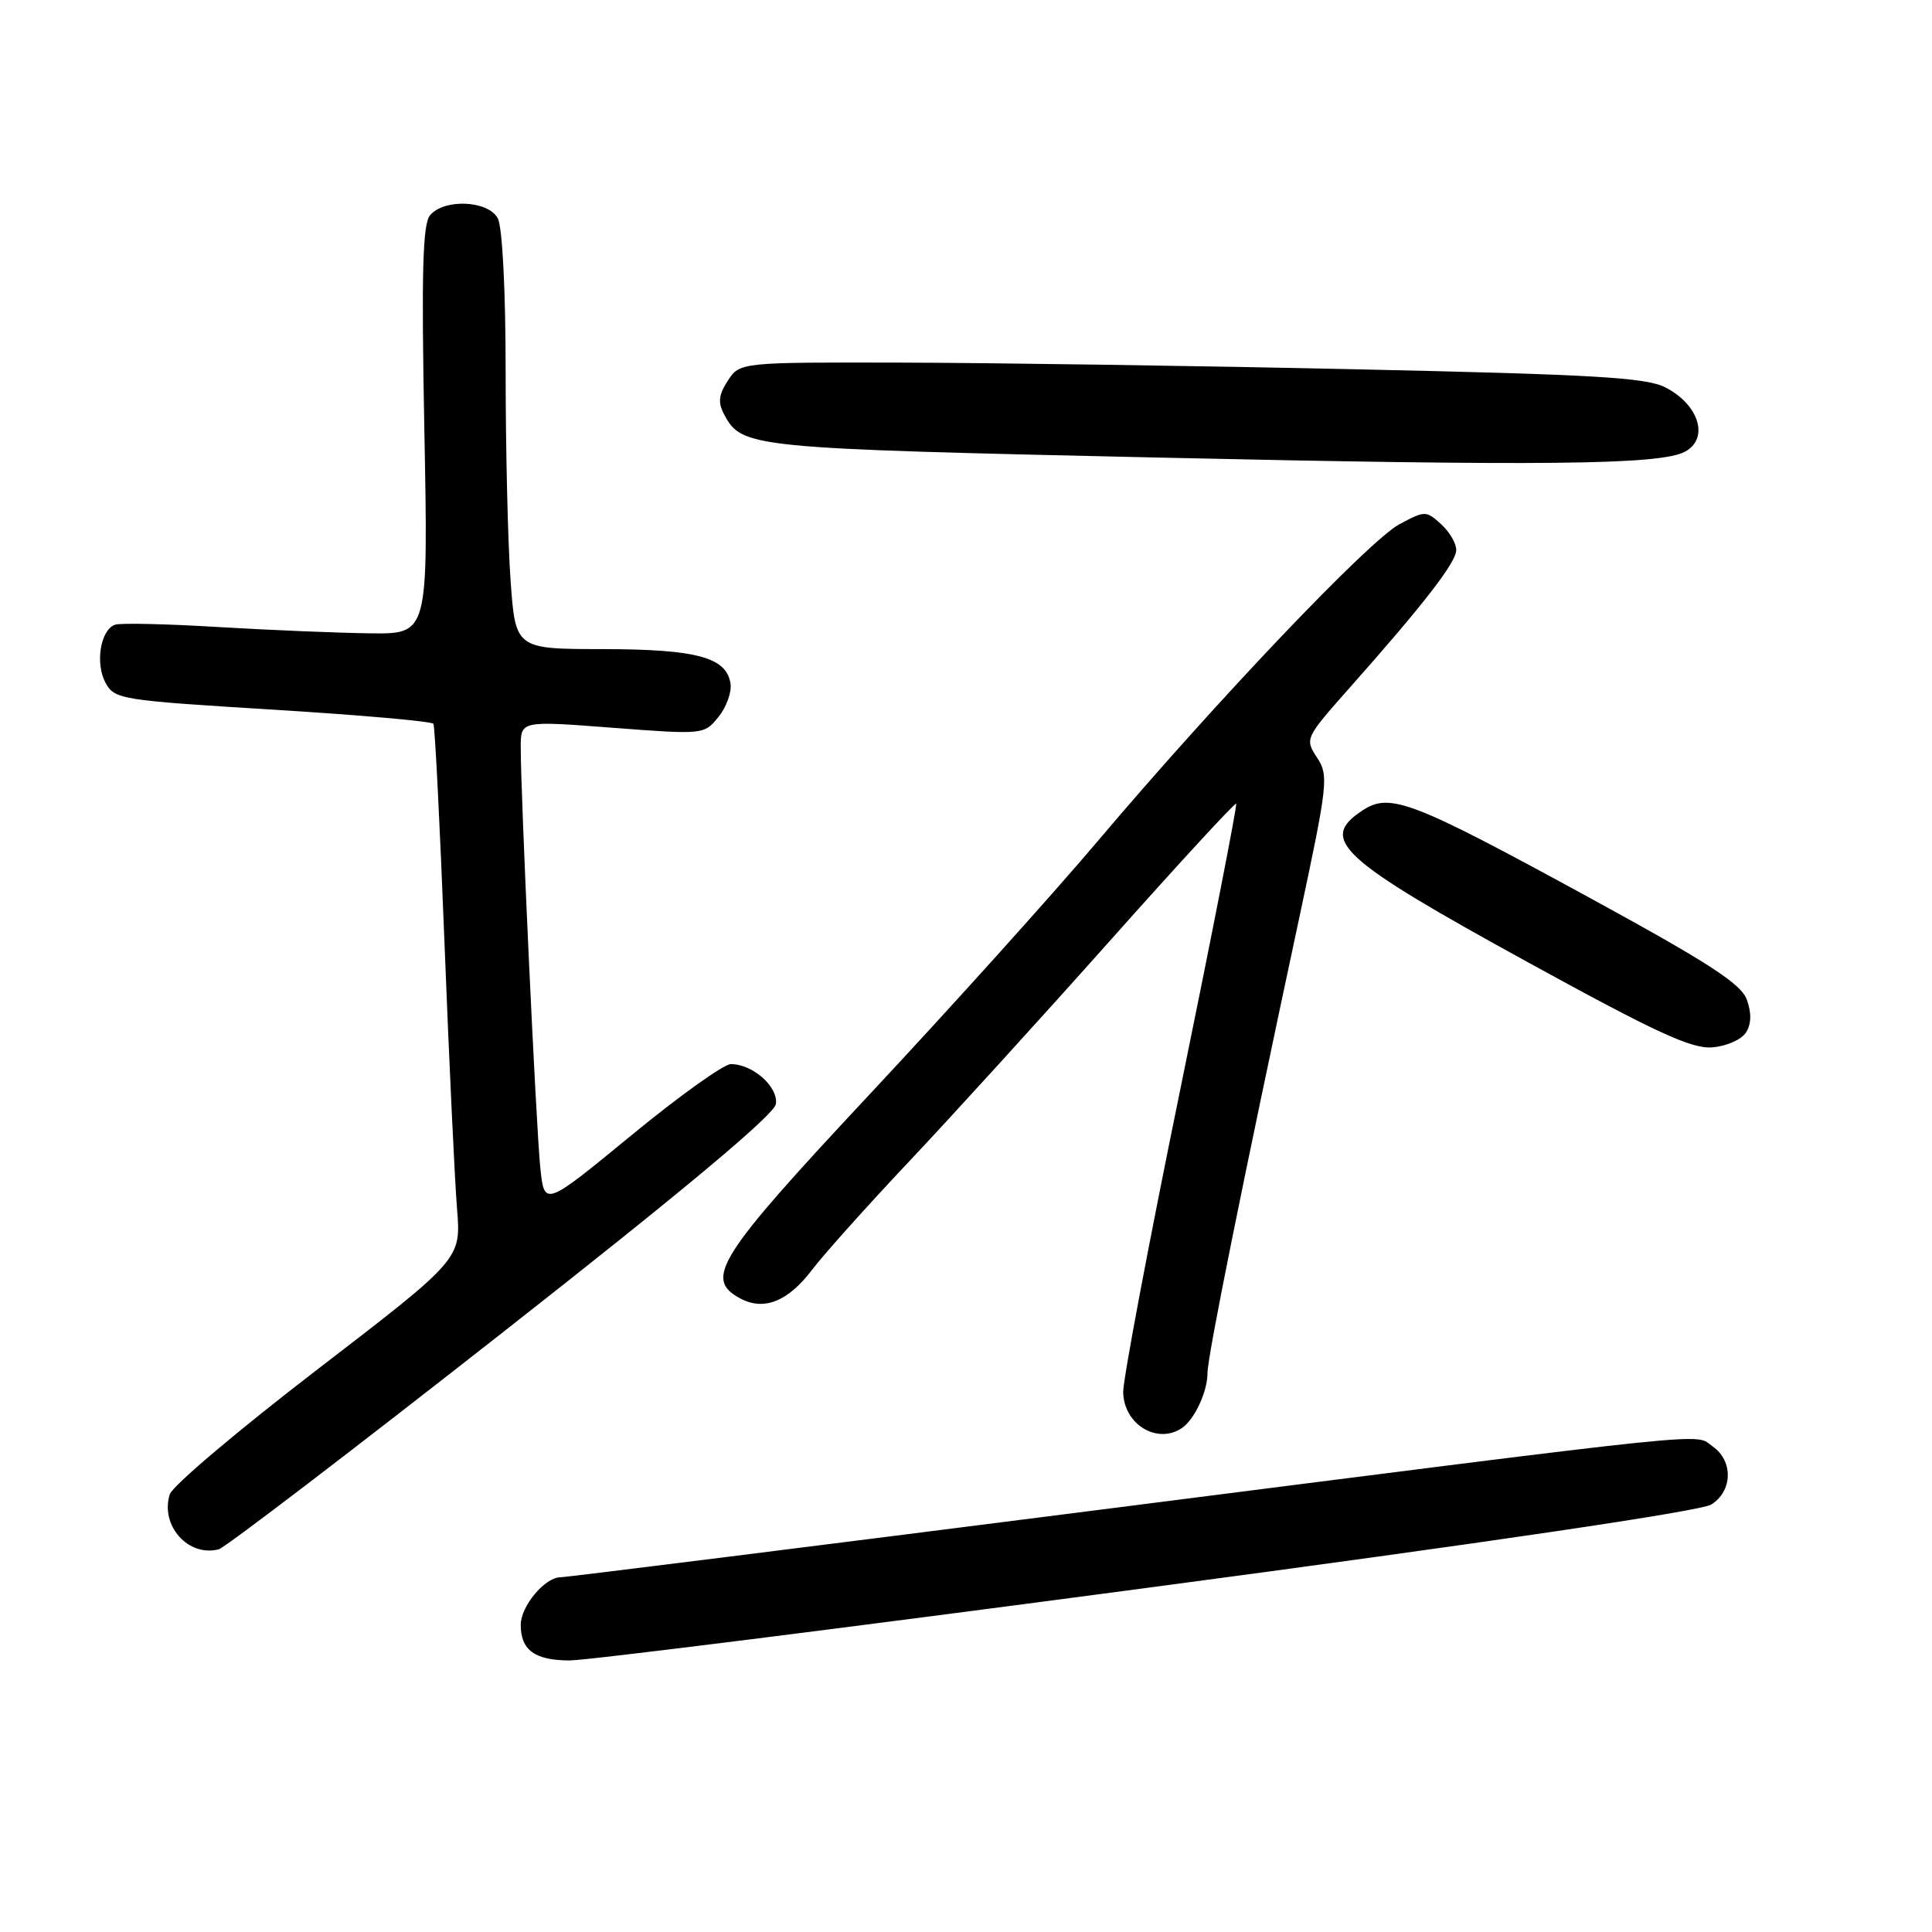 <?xml version="1.0" encoding="UTF-8" standalone="no"?>
<!DOCTYPE svg PUBLIC "-//W3C//DTD SVG 1.1//EN" "http://www.w3.org/Graphics/SVG/1.1/DTD/svg11.dtd" >
<svg xmlns="http://www.w3.org/2000/svg" xmlns:xlink="http://www.w3.org/1999/xlink" version="1.1" viewBox="0 0 256 256">
 <g >
 <path fill="currentColor"
d=" M 152.00 210.40 C 197.03 204.42 225.35 200.23 226.75 199.36 C 229.58 197.59 229.69 193.60 226.96 191.68 C 224.40 189.89 229.67 189.35 145.50 200.08 C 107.00 204.99 74.94 209.00 74.25 209.00 C 72.20 209.00 69.00 212.83 69.00 215.30 C 69.00 218.64 70.86 220.00 75.45 220.02 C 77.68 220.03 112.12 215.70 152.00 210.40 Z  M 66.50 176.64 C 90.59 157.74 102.60 147.70 102.81 146.29 C 103.14 144.01 99.75 141.00 96.84 141.00 C 95.90 141.00 89.95 145.26 83.63 150.46 C 72.13 159.91 72.13 159.91 71.59 154.71 C 71.04 149.42 68.99 105.40 69.00 99.00 C 69.00 95.50 69.00 95.50 81.15 96.43 C 93.21 97.35 93.31 97.34 95.19 95.01 C 96.24 93.72 96.96 91.74 96.80 90.61 C 96.29 87.10 92.35 86.03 79.90 86.01 C 68.30 86.00 68.30 86.00 67.65 76.85 C 67.29 71.81 67.00 59.41 67.00 49.28 C 67.00 38.50 66.57 30.07 65.96 28.93 C 64.69 26.55 58.84 26.29 56.98 28.53 C 56.00 29.71 55.83 36.11 56.23 57.03 C 56.74 84.00 56.74 84.00 49.12 83.92 C 44.93 83.87 35.88 83.50 29.00 83.09 C 22.12 82.67 15.93 82.53 15.24 82.78 C 13.32 83.45 12.59 87.87 13.97 90.45 C 15.16 92.67 15.95 92.79 36.14 94.03 C 47.66 94.74 57.24 95.58 57.43 95.91 C 57.63 96.23 58.29 109.32 58.90 125.00 C 59.51 140.68 60.26 156.50 60.56 160.17 C 61.10 166.83 61.10 166.83 42.12 181.41 C 31.68 189.42 22.85 196.89 22.50 197.99 C 21.19 202.13 24.94 206.35 28.99 205.29 C 29.82 205.07 46.70 192.18 66.50 176.64 Z  M 156.60 189.23 C 158.27 188.12 160.00 184.40 160.00 181.94 C 160.00 179.75 164.54 157.23 172.14 121.70 C 175.95 103.86 176.08 102.76 174.51 100.38 C 172.89 97.91 172.95 97.78 178.68 91.31 C 188.63 80.10 192.92 74.56 192.96 72.90 C 192.98 72.03 192.08 70.48 190.95 69.45 C 188.95 67.65 188.81 67.65 185.42 69.47 C 181.37 71.65 161.21 92.83 145.49 111.41 C 139.49 118.51 125.91 133.58 115.32 144.91 C 95.05 166.59 93.24 169.45 98.09 172.05 C 101.23 173.73 104.41 172.46 107.60 168.26 C 109.17 166.19 114.97 159.72 120.48 153.88 C 125.99 148.04 137.93 134.92 147.00 124.74 C 156.07 114.55 163.63 106.34 163.80 106.49 C 163.96 106.64 160.65 123.58 156.44 144.13 C 152.22 164.68 148.80 182.84 148.83 184.47 C 148.90 188.72 153.31 191.43 156.60 189.23 Z  M 231.36 136.80 C 232.07 135.67 232.10 134.22 231.46 132.45 C 230.70 130.35 226.35 127.54 210.50 118.89 C 187.05 106.10 184.19 104.99 180.55 107.38 C 174.67 111.23 177.46 113.79 202.50 127.53 C 219.42 136.82 224.16 139.01 226.90 138.78 C 228.77 138.63 230.78 137.74 231.36 136.80 Z  M 223.25 59.86 C 226.51 58.13 225.16 53.65 220.69 51.34 C 218.15 50.02 211.20 49.62 179.56 48.93 C 158.63 48.47 131.72 48.08 119.77 48.05 C 98.05 48.00 98.05 48.00 96.45 50.43 C 95.22 52.31 95.11 53.33 95.95 54.91 C 98.32 59.33 99.22 59.42 153.00 60.62 C 204.54 61.77 219.97 61.60 223.25 59.86 Z "/>
</g>
</svg>